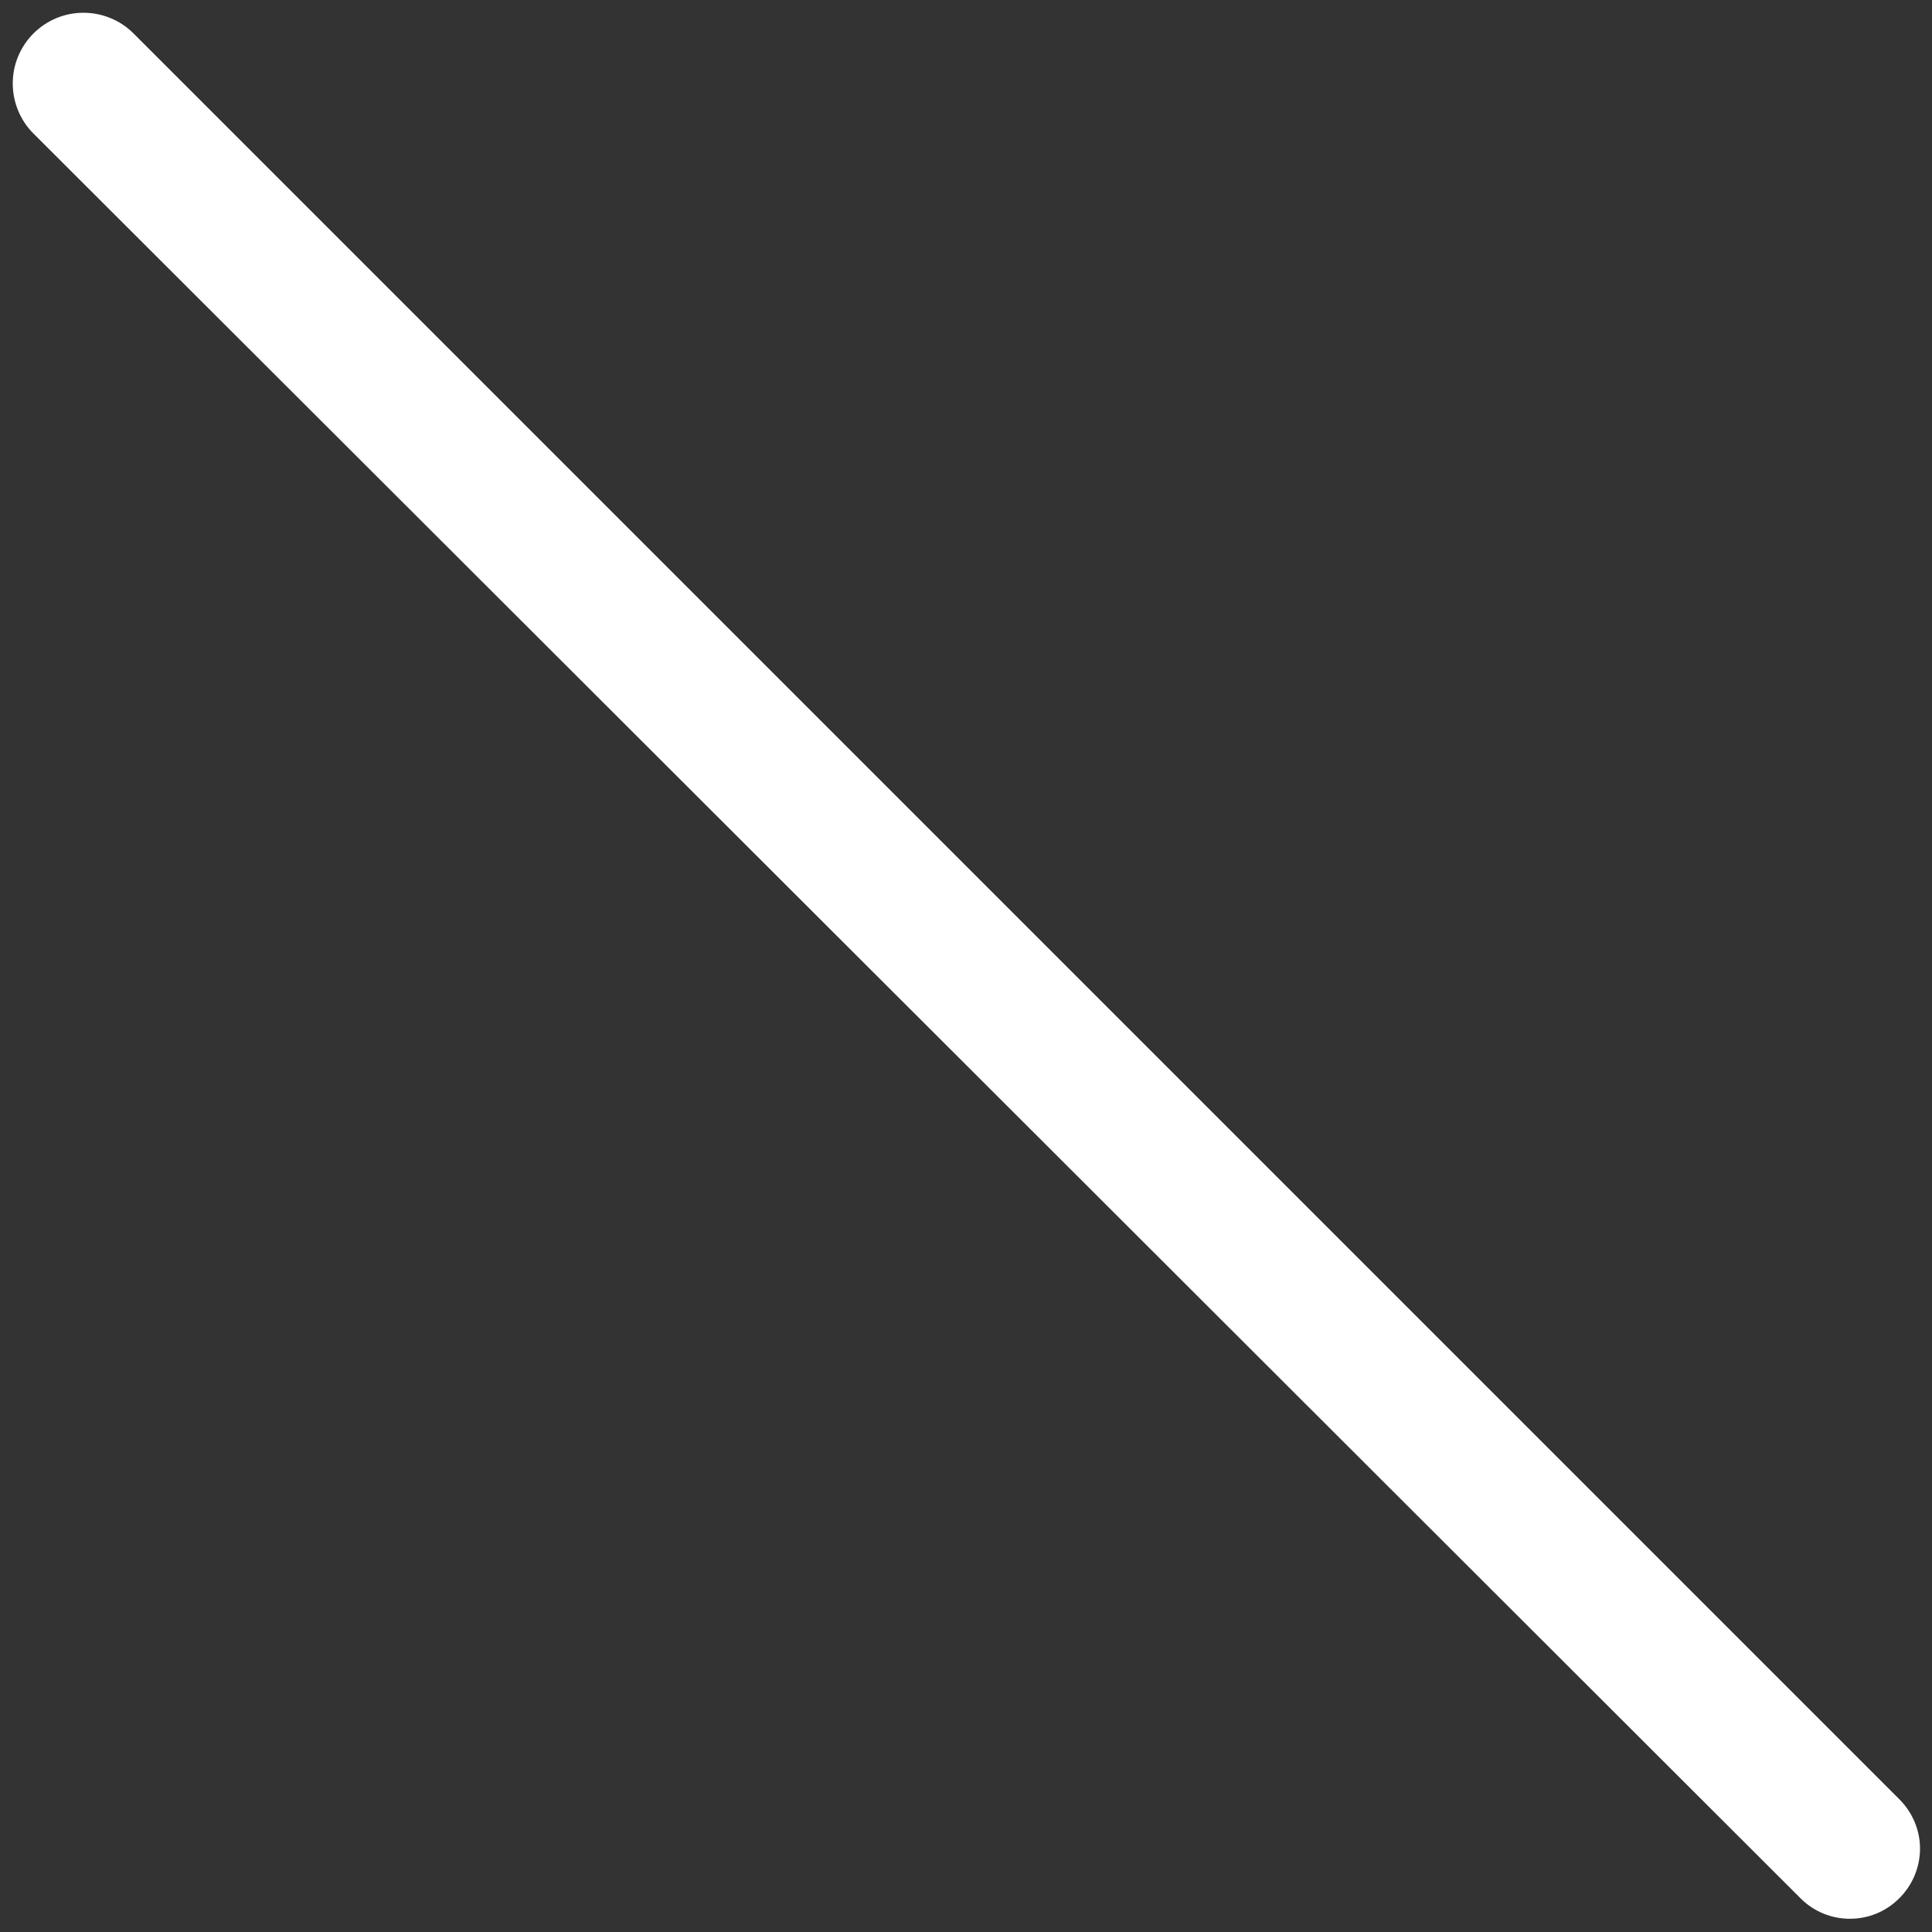 ﻿<?xml version="1.0" encoding="utf-8"?>
<svg version="1.1" xmlns:xlink="http://www.w3.org/1999/xlink" width="5px" height="5px" xmlns="http://www.w3.org/2000/svg">
  <rect width="100%" height="100%" fill="#333333" stroke="none"/>
  <g transform="matrix(1 0 0 1 -399 -78 )">
    <path d="M 4.969 4.784  C 4.969 4.833  4.949 4.88  4.914 4.914  C 4.844 4.983  4.731 4.983  4.661 4.914  L 0.086 0.345  C 0.052 0.311  0.033 0.264  0.033 0.216  C 0.033 0.115  0.115 0.033  0.216 0.033  C 0.264 0.033  0.311 0.052  0.345 0.086  L 4.914 4.655  C 4.949 4.689  4.969 4.736  4.969 4.784  Z " fill-rule="nonzero" fill="#ffffff" stroke="none" transform="matrix(1 0 0 1 399 78 )" />
  </g>
</svg>